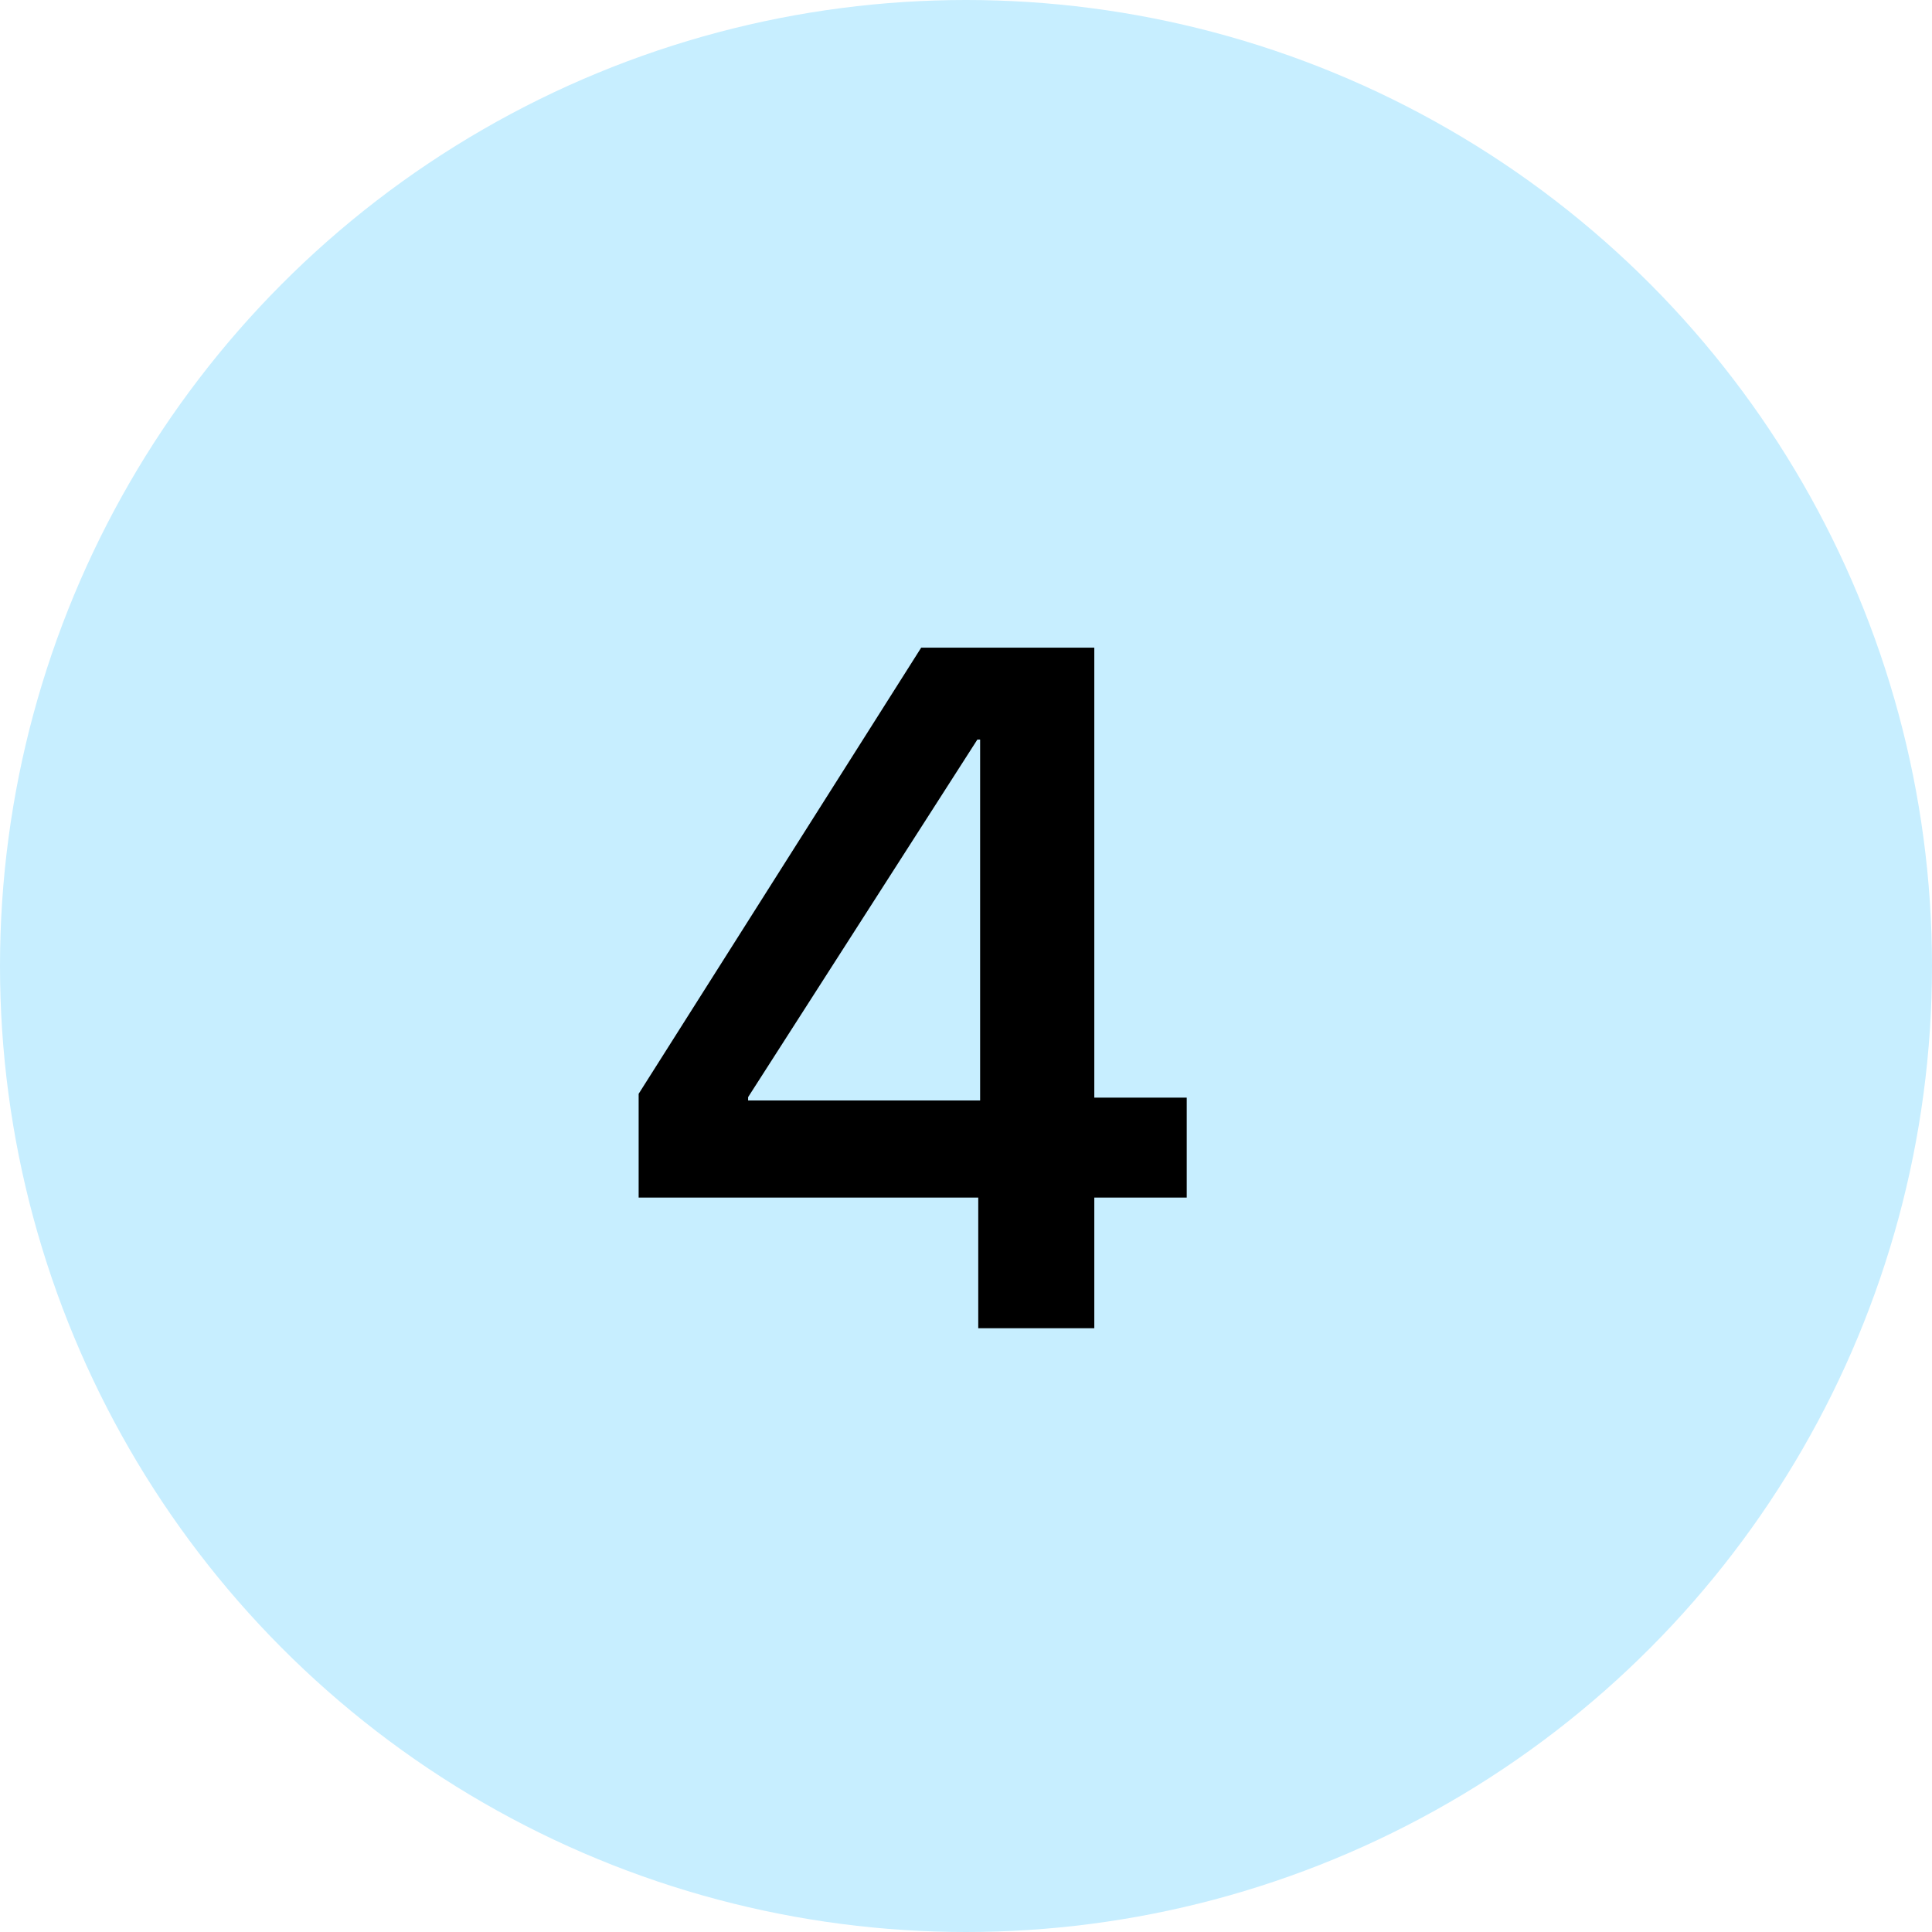 <svg width="32" height="32" viewBox="0 0 32 32" fill="none" xmlns="http://www.w3.org/2000/svg">
<circle cx="16" cy="16" r="16" fill="#C7EEFF"/>
<path d="M16.203 22H18.125V19.836H19.656V18.18H18.125V10.727H15.258L10.578 18.117V19.836H16.203V22ZM12.391 18.227V18.172L16.188 12.25H16.234V18.227H12.391Z" fill="black"/>
</svg>
